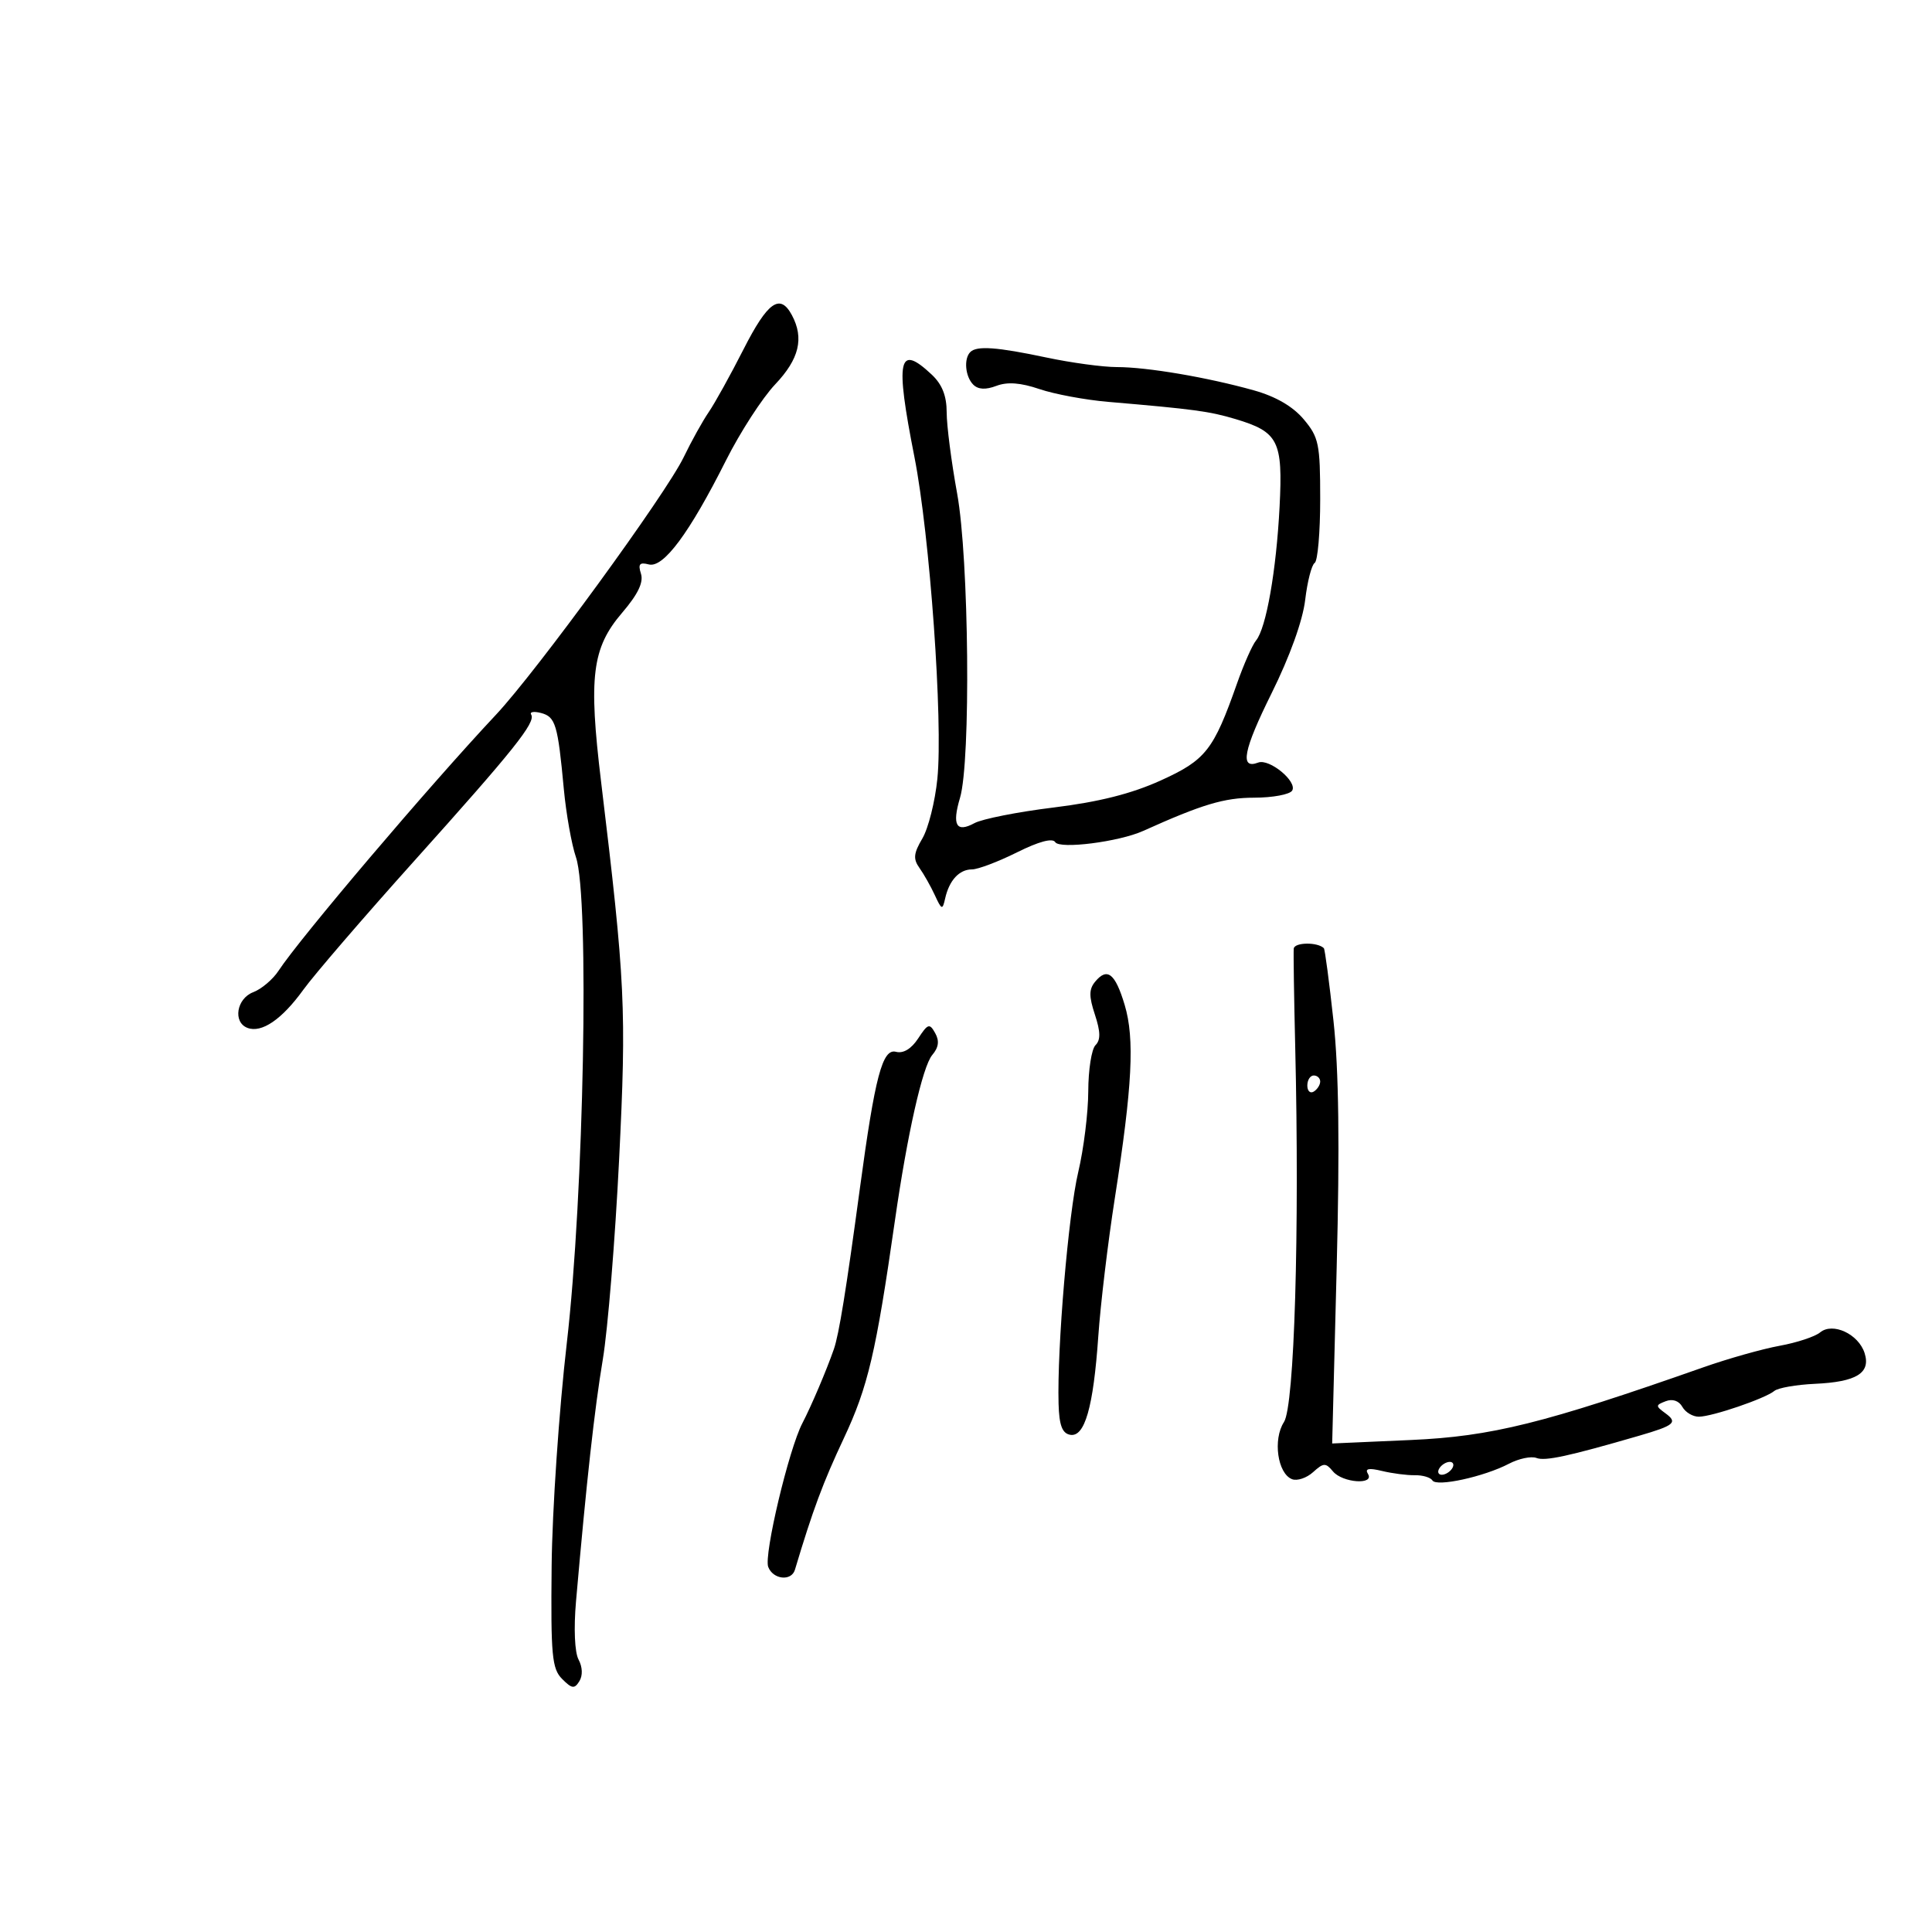 <svg xmlns="http://www.w3.org/2000/svg" width="300" height="300" viewBox="0 0 300 300" version="1.1">
	<path d="M 115.449 54.250 C 113.421 58.237, 110.990 62.625, 110.046 64 C 109.102 65.375, 107.353 68.525, 106.159 71 C 103.396 76.726, 83.330 104.251, 77 110.998 C 66.601 122.081, 46.584 145.654, 43.249 150.742 C 42.370 152.084, 40.604 153.580, 39.325 154.066 C 36.732 155.052, 36.132 158.730, 38.422 159.608 C 40.619 160.451, 43.767 158.305, 47.093 153.698 C 48.759 151.389, 56.508 142.389, 64.311 133.697 C 79.777 116.473, 83.220 112.166, 82.482 110.970 C 82.215 110.539, 82.903 110.423, 84.010 110.713 C 86.260 111.301, 86.618 112.494, 87.548 122.500 C 87.906 126.350, 88.756 131.130, 89.438 133.123 C 91.543 139.271, 90.669 185.643, 88.018 208.500 C 86.803 218.983, 85.744 234.540, 85.657 243.206 C 85.518 257.079, 85.708 259.122, 87.286 260.706 C 88.807 262.233, 89.205 262.285, 89.966 261.054 C 90.507 260.180, 90.456 258.852, 89.839 257.700 C 89.235 256.571, 89.074 252.872, 89.444 248.646 C 91.086 229.883, 92.315 218.793, 93.606 211.078 C 94.380 206.445, 95.518 192.495, 96.134 180.078 C 97.293 156.688, 97.096 152.543, 93.332 121.345 C 91.367 105.062, 91.924 100.618, 96.612 95.140 C 99.053 92.289, 99.952 90.424, 99.529 89.092 C 99.050 87.584, 99.314 87.269, 100.746 87.644 C 103.011 88.236, 107.043 82.804, 112.727 71.500 C 114.940 67.100, 118.381 61.780, 120.375 59.679 C 124.105 55.747, 124.883 52.519, 122.965 48.934 C 121.125 45.497, 119.212 46.851, 115.449 54.250 M 150.667 54.667 C 149.629 55.705, 149.881 58.481, 151.127 59.727 C 151.888 60.488, 153.053 60.550, 154.716 59.918 C 156.424 59.268, 158.474 59.421, 161.404 60.416 C 163.728 61.205, 168.525 62.098, 172.065 62.400 C 185.382 63.536, 187.816 63.865, 191.839 65.070 C 198.514 67.070, 199.216 68.462, 198.694 78.660 C 198.185 88.609, 196.612 97.557, 195.040 99.451 C 194.462 100.148, 193.135 103.144, 192.091 106.109 C 188.435 116.492, 187.235 118.019, 180.225 121.197 C 175.702 123.248, 170.642 124.524, 163.610 125.388 C 158.050 126.070, 152.515 127.163, 151.311 127.817 C 148.495 129.346, 147.804 128.136, 149.069 123.892 C 150.765 118.203, 150.468 86.722, 148.622 76.619 C 147.730 71.734, 147 66.075, 147 64.043 C 147 61.474, 146.295 59.686, 144.686 58.174 C 139.486 53.290, 138.981 55.684, 141.990 70.948 C 144.387 83.111, 146.449 112.019, 145.554 120.923 C 145.199 124.455, 144.151 128.629, 143.225 130.197 C 141.859 132.509, 141.773 133.374, 142.773 134.774 C 143.450 135.723, 144.525 137.625, 145.160 139 C 146.228 141.312, 146.349 141.350, 146.765 139.500 C 147.398 136.688, 148.959 135, 150.926 135 C 151.851 135, 154.992 133.811, 157.907 132.359 C 161.313 130.662, 163.439 130.093, 163.856 130.767 C 164.549 131.889, 173.754 130.717, 177.500 129.030 C 186.692 124.890, 190.090 123.872, 194.735 123.865 C 197.614 123.861, 200.274 123.366, 200.644 122.767 C 201.502 121.378, 197.101 117.747, 195.367 118.413 C 192.478 119.521, 193.065 116.489, 197.446 107.662 C 200.277 101.957, 202.286 96.377, 202.667 93.164 C 203.007 90.292, 203.671 87.703, 204.143 87.412 C 204.614 87.120, 205 82.668, 205 77.518 C 205 68.927, 204.788 67.902, 202.438 65.108 C 200.754 63.107, 198.096 61.565, 194.688 60.610 C 187.472 58.589, 178.117 57, 173.439 57 C 171.272 57, 166.349 56.333, 162.500 55.517 C 154.781 53.882, 151.674 53.659, 150.667 54.667 M 200.892 147.307 C 200.833 147.963, 200.935 154.800, 201.119 162.500 C 201.806 191.234, 200.996 218.322, 199.375 220.814 C 197.625 223.504, 198.379 228.824, 200.632 229.689 C 201.425 229.993, 202.893 229.502, 203.894 228.596 C 205.519 227.125, 205.848 227.112, 206.979 228.475 C 208.467 230.268, 213.501 230.620, 212.410 228.855 C 211.907 228.041, 212.541 227.912, 214.601 228.410 C 216.196 228.796, 218.490 229.093, 219.700 229.071 C 220.911 229.049, 222.138 229.414, 222.427 229.883 C 223.067 230.918, 230.443 229.308, 234.302 227.291 C 235.843 226.485, 237.768 226.081, 238.581 226.393 C 239.933 226.911, 243.525 226.134, 254.500 222.947 C 260.006 221.349, 260.559 220.882, 258.622 219.466 C 257.051 218.317, 257.053 218.194, 258.658 217.578 C 259.715 217.172, 260.707 217.512, 261.237 218.459 C 261.711 219.307, 262.865 219.993, 263.800 219.985 C 265.887 219.968, 274.099 217.163, 275.523 215.981 C 276.094 215.507, 278.936 215.011, 281.838 214.878 C 288.281 214.584, 290.516 213.201, 289.536 210.113 C 288.594 207.144, 284.576 205.277, 282.622 206.899 C 281.832 207.555, 279.006 208.488, 276.343 208.972 C 273.679 209.456, 268.350 210.960, 264.500 212.314 C 239.740 221.023, 231.591 223.048, 219.086 223.602 L 206.860 224.143 207.559 196.822 C 208.043 177.901, 207.890 166.122, 207.062 158.516 C 206.404 152.475, 205.731 147.398, 205.568 147.235 C 204.587 146.254, 200.982 146.310, 200.892 147.307 M 170.060 152.428 C 169.085 153.603, 169.076 154.699, 170.018 157.553 C 170.894 160.210, 170.919 161.481, 170.108 162.292 C 169.499 162.901, 168.993 166.122, 168.985 169.450 C 168.977 172.778, 168.276 178.425, 167.428 182 C 165.903 188.429, 164.130 209.310, 164.374 217.985 C 164.467 221.297, 164.933 222.554, 166.154 222.790 C 168.434 223.231, 169.777 218.551, 170.542 207.500 C 170.884 202.550, 172.038 192.914, 173.105 186.086 C 175.833 168.640, 176.209 161.289, 174.641 156.052 C 173.173 151.145, 171.936 150.167, 170.060 152.428 M 142.578 161.240 C 141.511 162.869, 140.266 163.621, 139.129 163.324 C 137.024 162.773, 135.873 167.123, 133.527 184.500 C 131.387 200.350, 130.274 207.225, 129.482 209.500 C 128.337 212.790, 125.978 218.334, 124.589 221 C 122.487 225.035, 118.583 241.470, 119.289 243.311 C 120.043 245.276, 122.890 245.578, 123.437 243.750 C 126.216 234.457, 127.786 230.235, 131.032 223.328 C 134.781 215.346, 136.018 210.074, 138.967 189.500 C 140.883 176.126, 143.259 165.591, 144.758 163.822 C 145.756 162.644, 145.892 161.629, 145.214 160.418 C 144.343 158.861, 144.084 158.942, 142.578 161.240 M 203 168.559 C 203 169.416, 203.450 169.840, 204 169.500 C 204.550 169.160, 205 168.459, 205 167.941 C 205 167.423, 204.550 167, 204 167 C 203.450 167, 203 167.702, 203 168.559 M 223.500 228 C 223.160 228.550, 223.332 229, 223.882 229 C 224.432 229, 225.160 228.550, 225.500 228 C 225.840 227.450, 225.668 227, 225.118 227 C 224.568 227, 223.840 227.450, 223.500 228" stroke="none" fill="black" fill-rule="evenodd"/>
</svg>